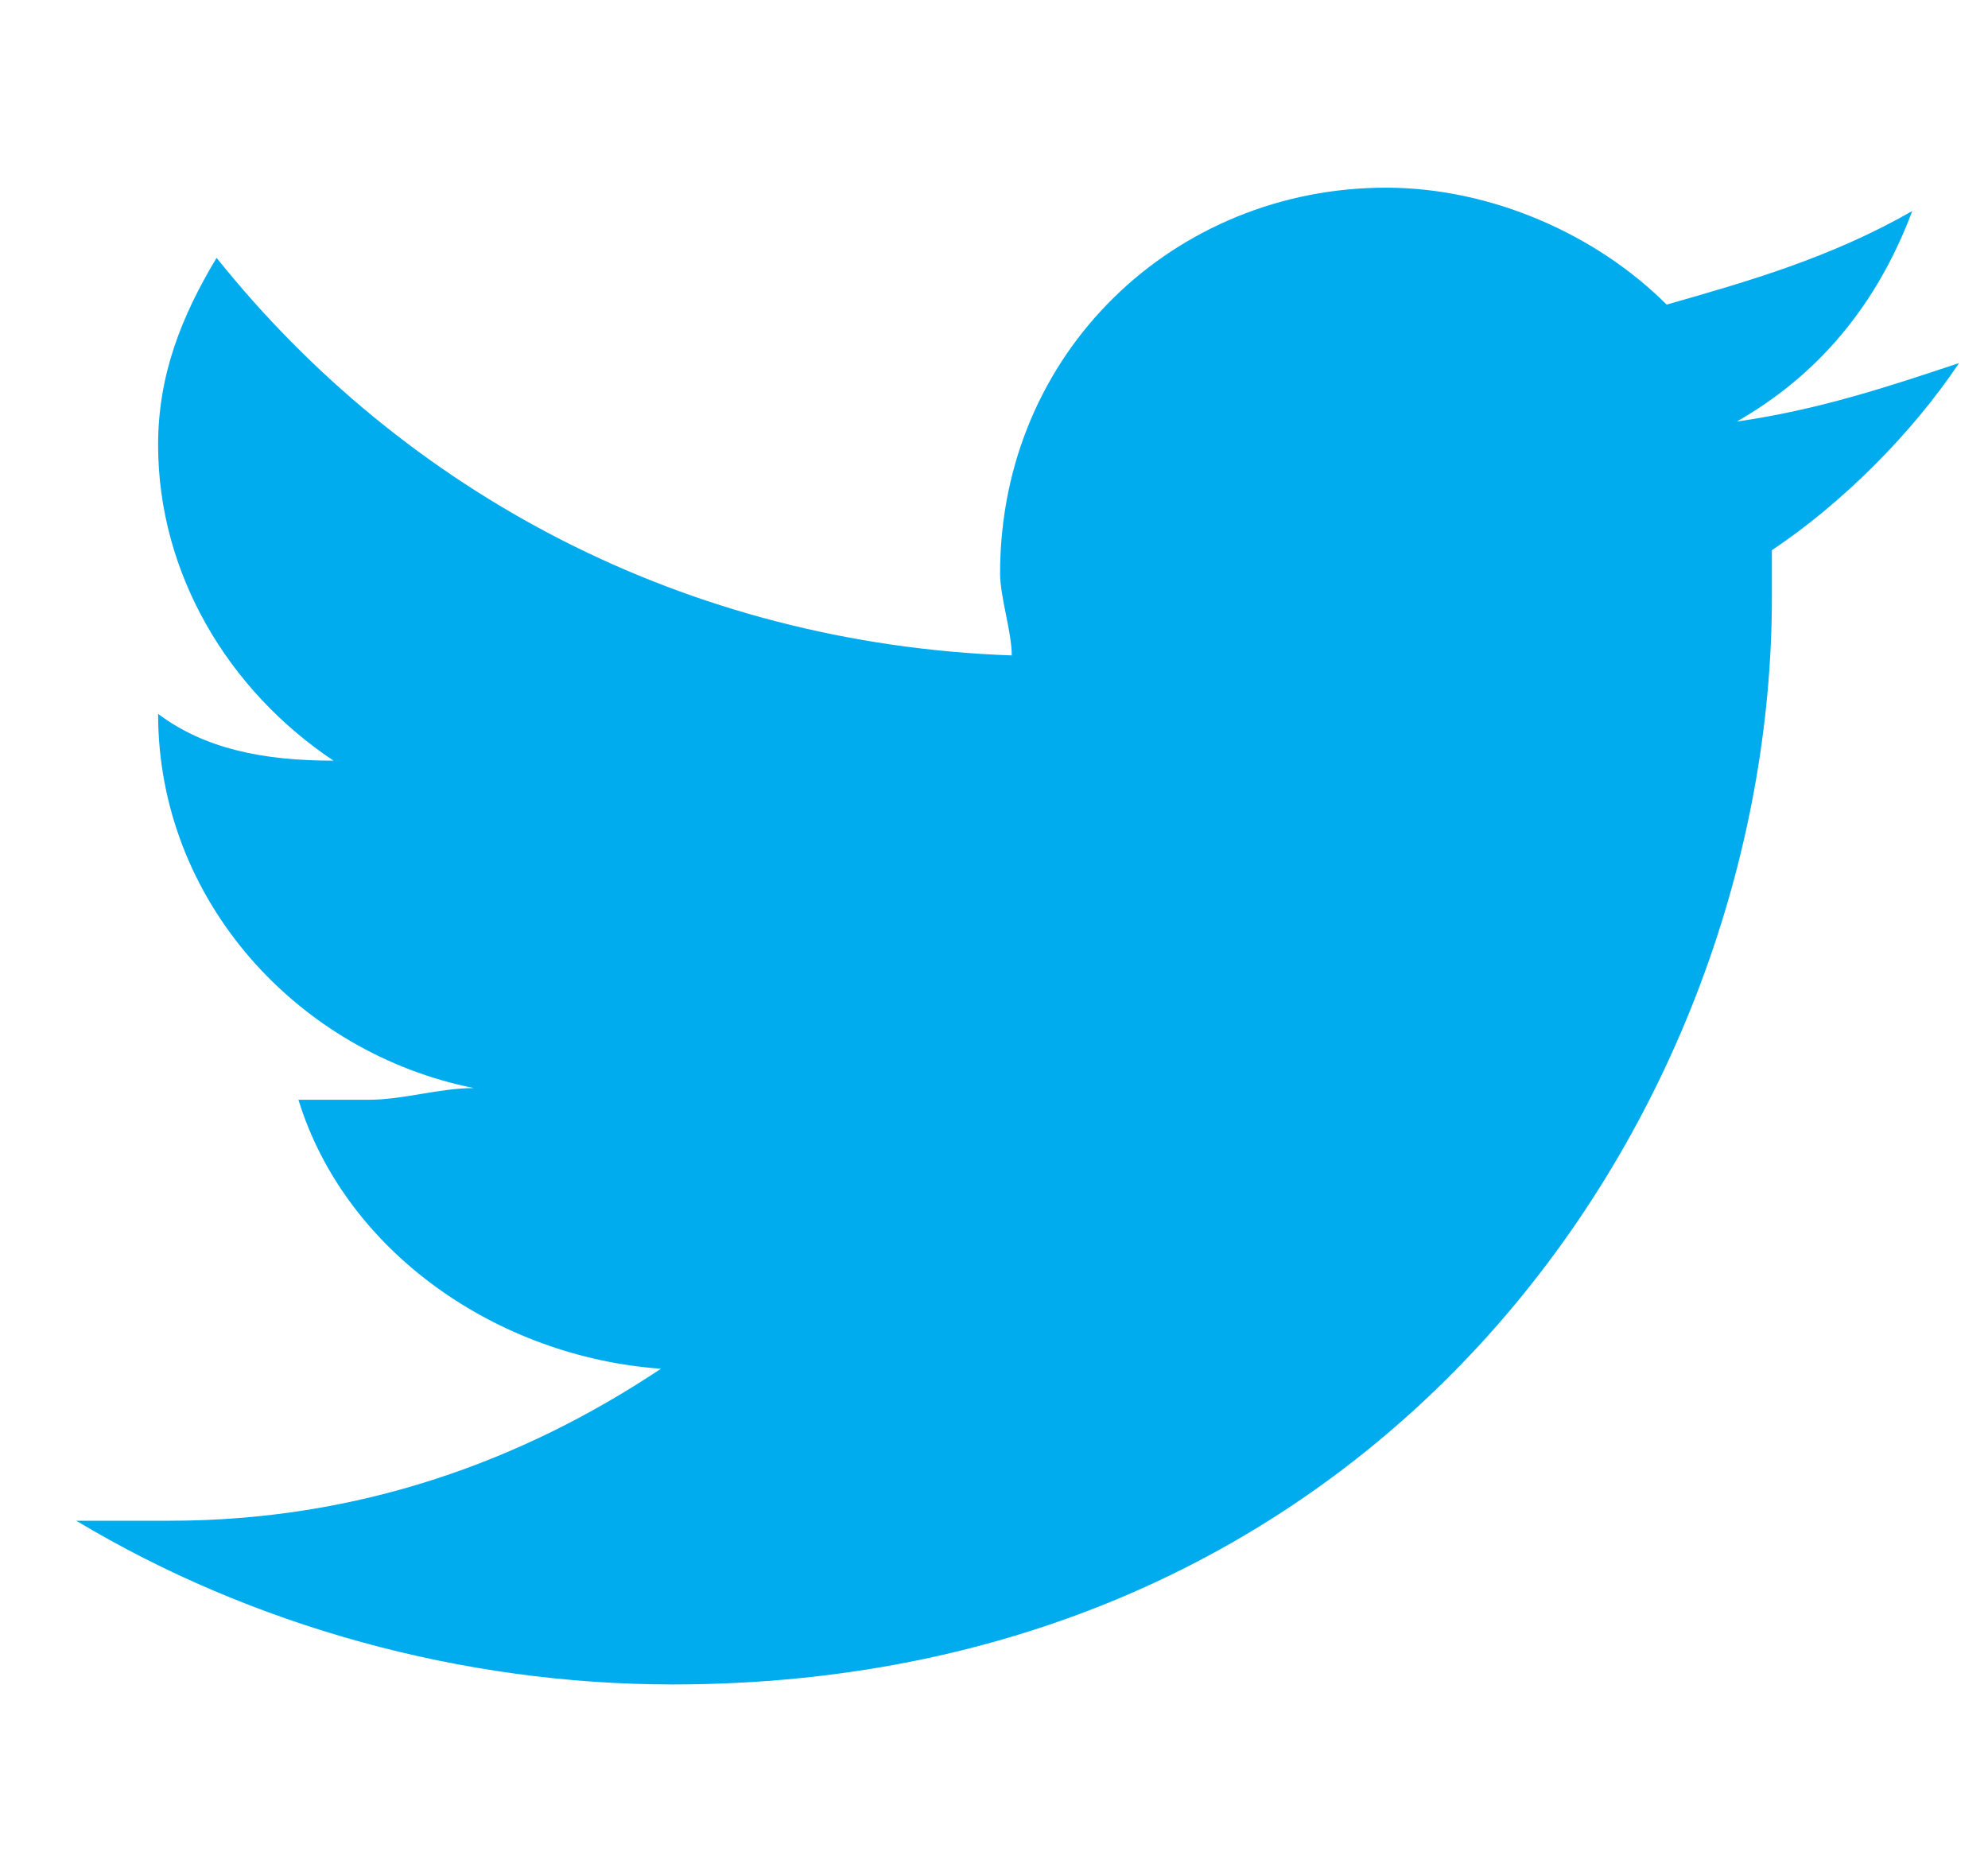 <?xml version="1.0" encoding="utf-8"?>
<!-- Generator: Adobe Illustrator 22.0.0, SVG Export Plug-In . SVG Version: 6.00 Build 0)  -->
<svg version="1.1" id="Layer_1" xmlns="http://www.w3.org/2000/svg" xmlns:xlink="http://www.w3.org/1999/xlink" x="0px" y="0px"
	 viewBox="0 0 17 16" style="enable-background:new 0 0 17 16;" xml:space="preserve">
<style type="text/css">
	.st0{display:none;fill:#CC0000;}
	.st1{display:none;}
	.st2{display:inline;}
	.st3{fill:#3B5998;}
	.st4{fill:#00ACED;}
</style>
<rect x="0.2" y="0" class="st0" width="17" height="16"/>
<g id="_x31_" class="st1">
	<g id="footer" transform="translate(-1236.948, -651.995)" class="st2">
		<g id="Group-Copy">
			<g transform="translate(1227, 642)">
				<g id="instagram">
					<g id="Shape">
						<path d="M18.5,11.9c1.9,0,2.1,0,2.9,0c1.9,0.1,2.8,1,2.9,2.9c0,0.8,0,1,0,2.9c0,1.9,0,2.1,0,2.9c-0.1,1.9-1,2.8-2.9,2.9
							c-0.8,0-1,0-2.9,0c-1.9,0-2.1,0-2.9,0c-1.9-0.1-2.8-1-2.9-2.9c0-0.8,0-1,0-2.9c0-1.9,0-2.1,0-2.9c0.1-1.9,1-2.8,2.9-2.9
							C16.3,11.9,16.5,11.9,18.5,11.9z M18.5,10.5c-2,0-2.2,0-3,0c-2.6,0.1-4.1,1.6-4.2,4.2c0,0.8,0,1,0,3c0,2,0,2.2,0,3
							c0.1,2.6,1.6,4.1,4.2,4.2c0.8,0,1,0,3,0c2,0,2.2,0,3,0c2.6-0.1,4.1-1.6,4.2-4.2c0-0.8,0-1,0-3c0-2,0-2.2,0-3
							c-0.1-2.6-1.6-4.1-4.2-4.2C20.7,10.6,20.4,10.5,18.5,10.5z M18.5,14c-2.1,0-3.8,1.7-3.8,3.8c0,2.1,1.7,3.8,3.8,3.8
							c2.1,0,3.8-1.7,3.8-3.8S20.5,14,18.5,14z M18.4,20.2c-1.3,0-2.4-1.1-2.4-2.4c0-1.3,1.1-2.4,2.4-2.4c1.3,0,2.4,1.1,2.4,2.4
							c0,0,0,0,0,0C20.9,19.1,19.8,20.2,18.4,20.2z M22.6,13.3c-0.6,0-1,0.5-1,1c0,0.6,0.5,1,1,1c0.6,0,1-0.5,1-1c0,0,0,0,0,0
							C23.6,13.8,23.2,13.3,22.6,13.3L22.6,13.3z"/>
					</g>
				</g>
			</g>
		</g>
	</g>
</g>
<g id="_x32_" class="st1">
	<g id="footer_1_" transform="translate(-1292.948, -651.995)" class="st2">
		<g id="Group-Copy_1_">
			<g transform="translate(1227, 642)">
				<g id="facebook" transform="translate(51, 0)">
					<g id="Shape_1_">
						<path class="st3" d="M21.7,15.7h-1.8V18h1.8v7h2.9v-7h2.1l0.2-2.3h-2.3v-1c0-0.6,0.1-0.8,0.7-0.8H27V11h-2.2
							c-2.1,0-3,0.9-3,2.7V15.7z"/>
					</g>
				</g>
			</g>
		</g>
	</g>
</g>
<g id="footer_2_" transform="translate(-1339.948, -653.995)">
	<g id="Group-Copy_2_">
		<g transform="translate(1227, 642)">
			<g id="twitter" transform="translate(101, 0)">
				<g id="Shape_2_">
					<path class="st4" d="M28.7,15.1c-0.6,0.2-1.2,0.4-1.9,0.5c0.7-0.4,1.2-1,1.5-1.8c-0.7,0.4-1.4,0.6-2.1,0.8
						c-0.6-0.6-1.5-1-2.4-1c-1.8,0-3.3,1.4-3.3,3.3c0,0.2,0.1,0.5,0.1,0.7c-2.8-0.1-5.2-1.4-6.8-3.4c-0.3,0.5-0.5,1-0.5,1.6
						c0,1.1,0.6,2.1,1.5,2.7c-0.6,0-1.1-0.1-1.5-0.4v0c0,1.6,1.2,2.9,2.7,3.2c-0.3,0-0.6,0.1-0.9,0.1c-0.2,0-0.4,0-0.6,0
						c0.4,1.3,1.7,2.2,3.1,2.3C16.4,24.5,15,25,13.4,25c-0.3,0-0.6,0-0.8,0c1.5,0.9,3.3,1.4,5.1,1.4c6.1,0,9.4-4.9,9.4-9.3
						c0-0.1,0-0.3,0-0.4C27.7,16.3,28.3,15.7,28.7,15.1z"/>
				</g>
			</g>
		</g>
	</g>
</g>
</svg>
